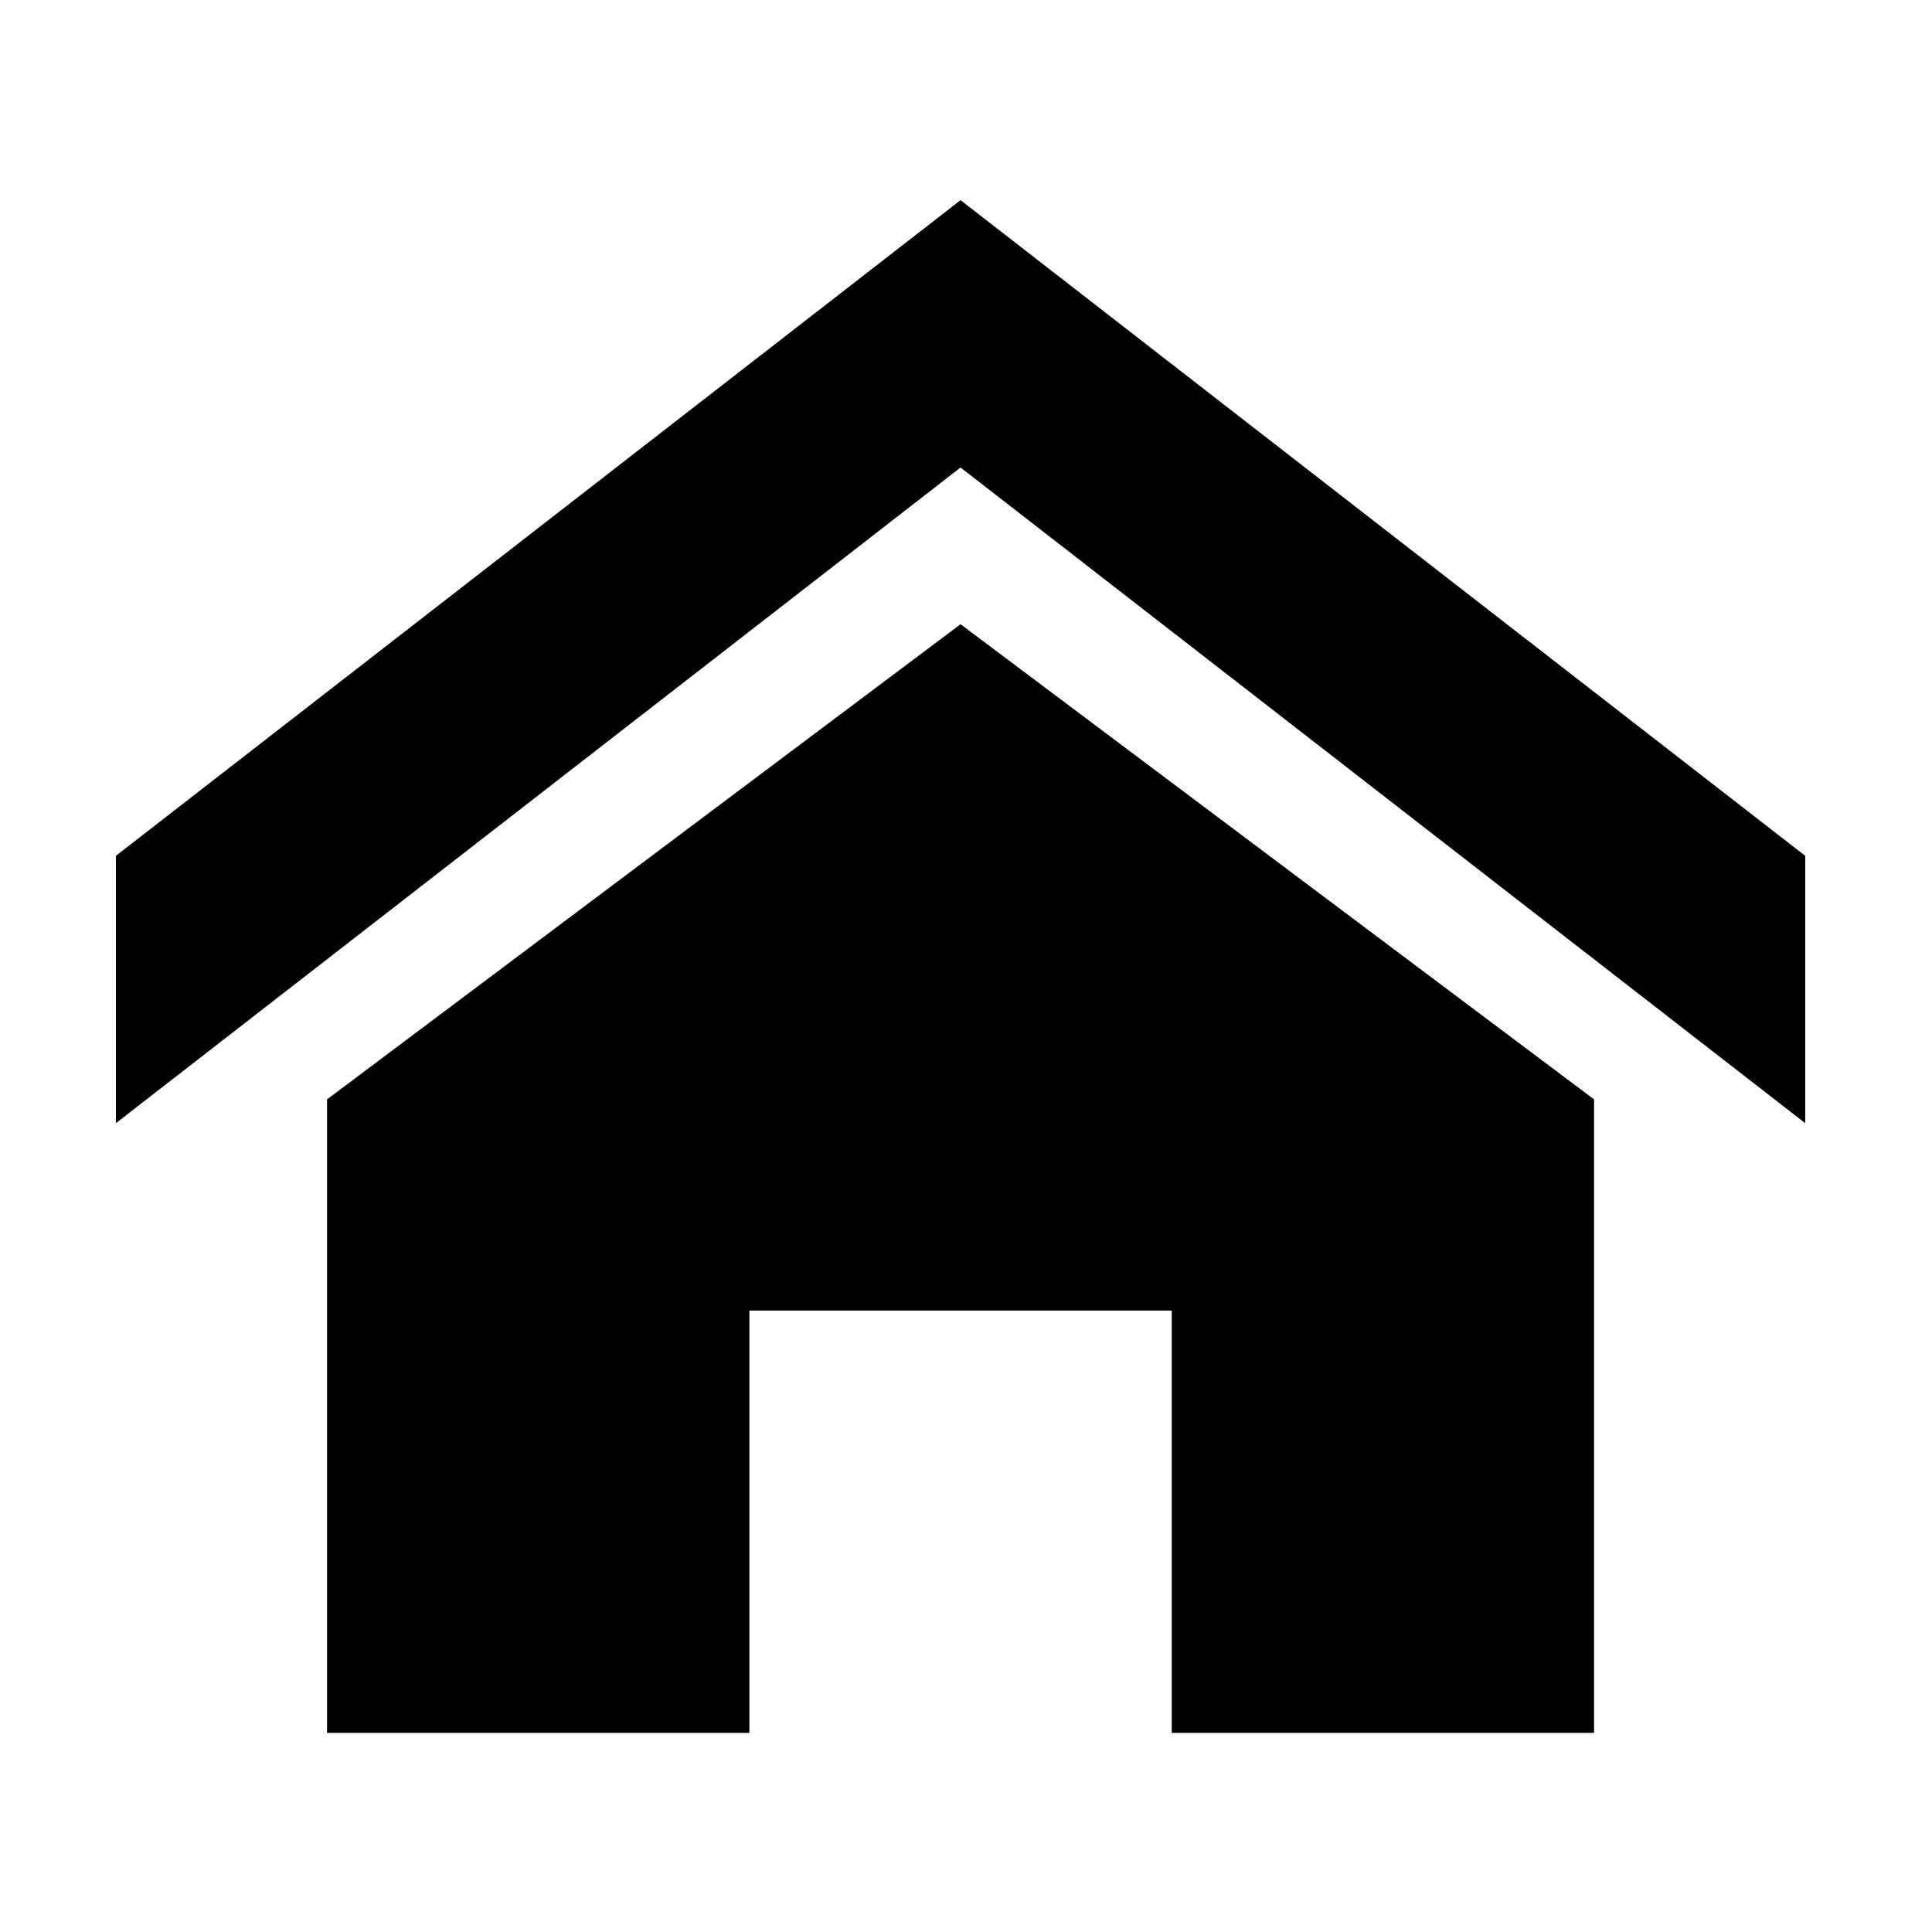 <?xml version="1.0" standalone="no"?><!DOCTYPE svg PUBLIC "-//W3C//DTD SVG 1.1//EN" "http://www.w3.org/Graphics/SVG/1.1/DTD/svg11.dtd"><svg t="1623384922454" class="icon" viewBox="0 0 1024 1024" version="1.1" xmlns="http://www.w3.org/2000/svg" p-id="4412" xmlns:xlink="http://www.w3.org/1999/xlink" width="200" height="200"><defs><style type="text/css"></style></defs><path d="M956.812 595.313 509.118 247.783l-447.696 347.53L61.421 453.609l447.696-347.523 447.694 347.523L956.812 595.313zM844.889 582.692l0 335.77L621.042 918.462 621.042 694.615 397.192 694.615l0 223.847L173.344 918.462 173.344 582.692l335.773-251.837L844.889 582.692zM844.889 582.692" p-id="4413"></path></svg>